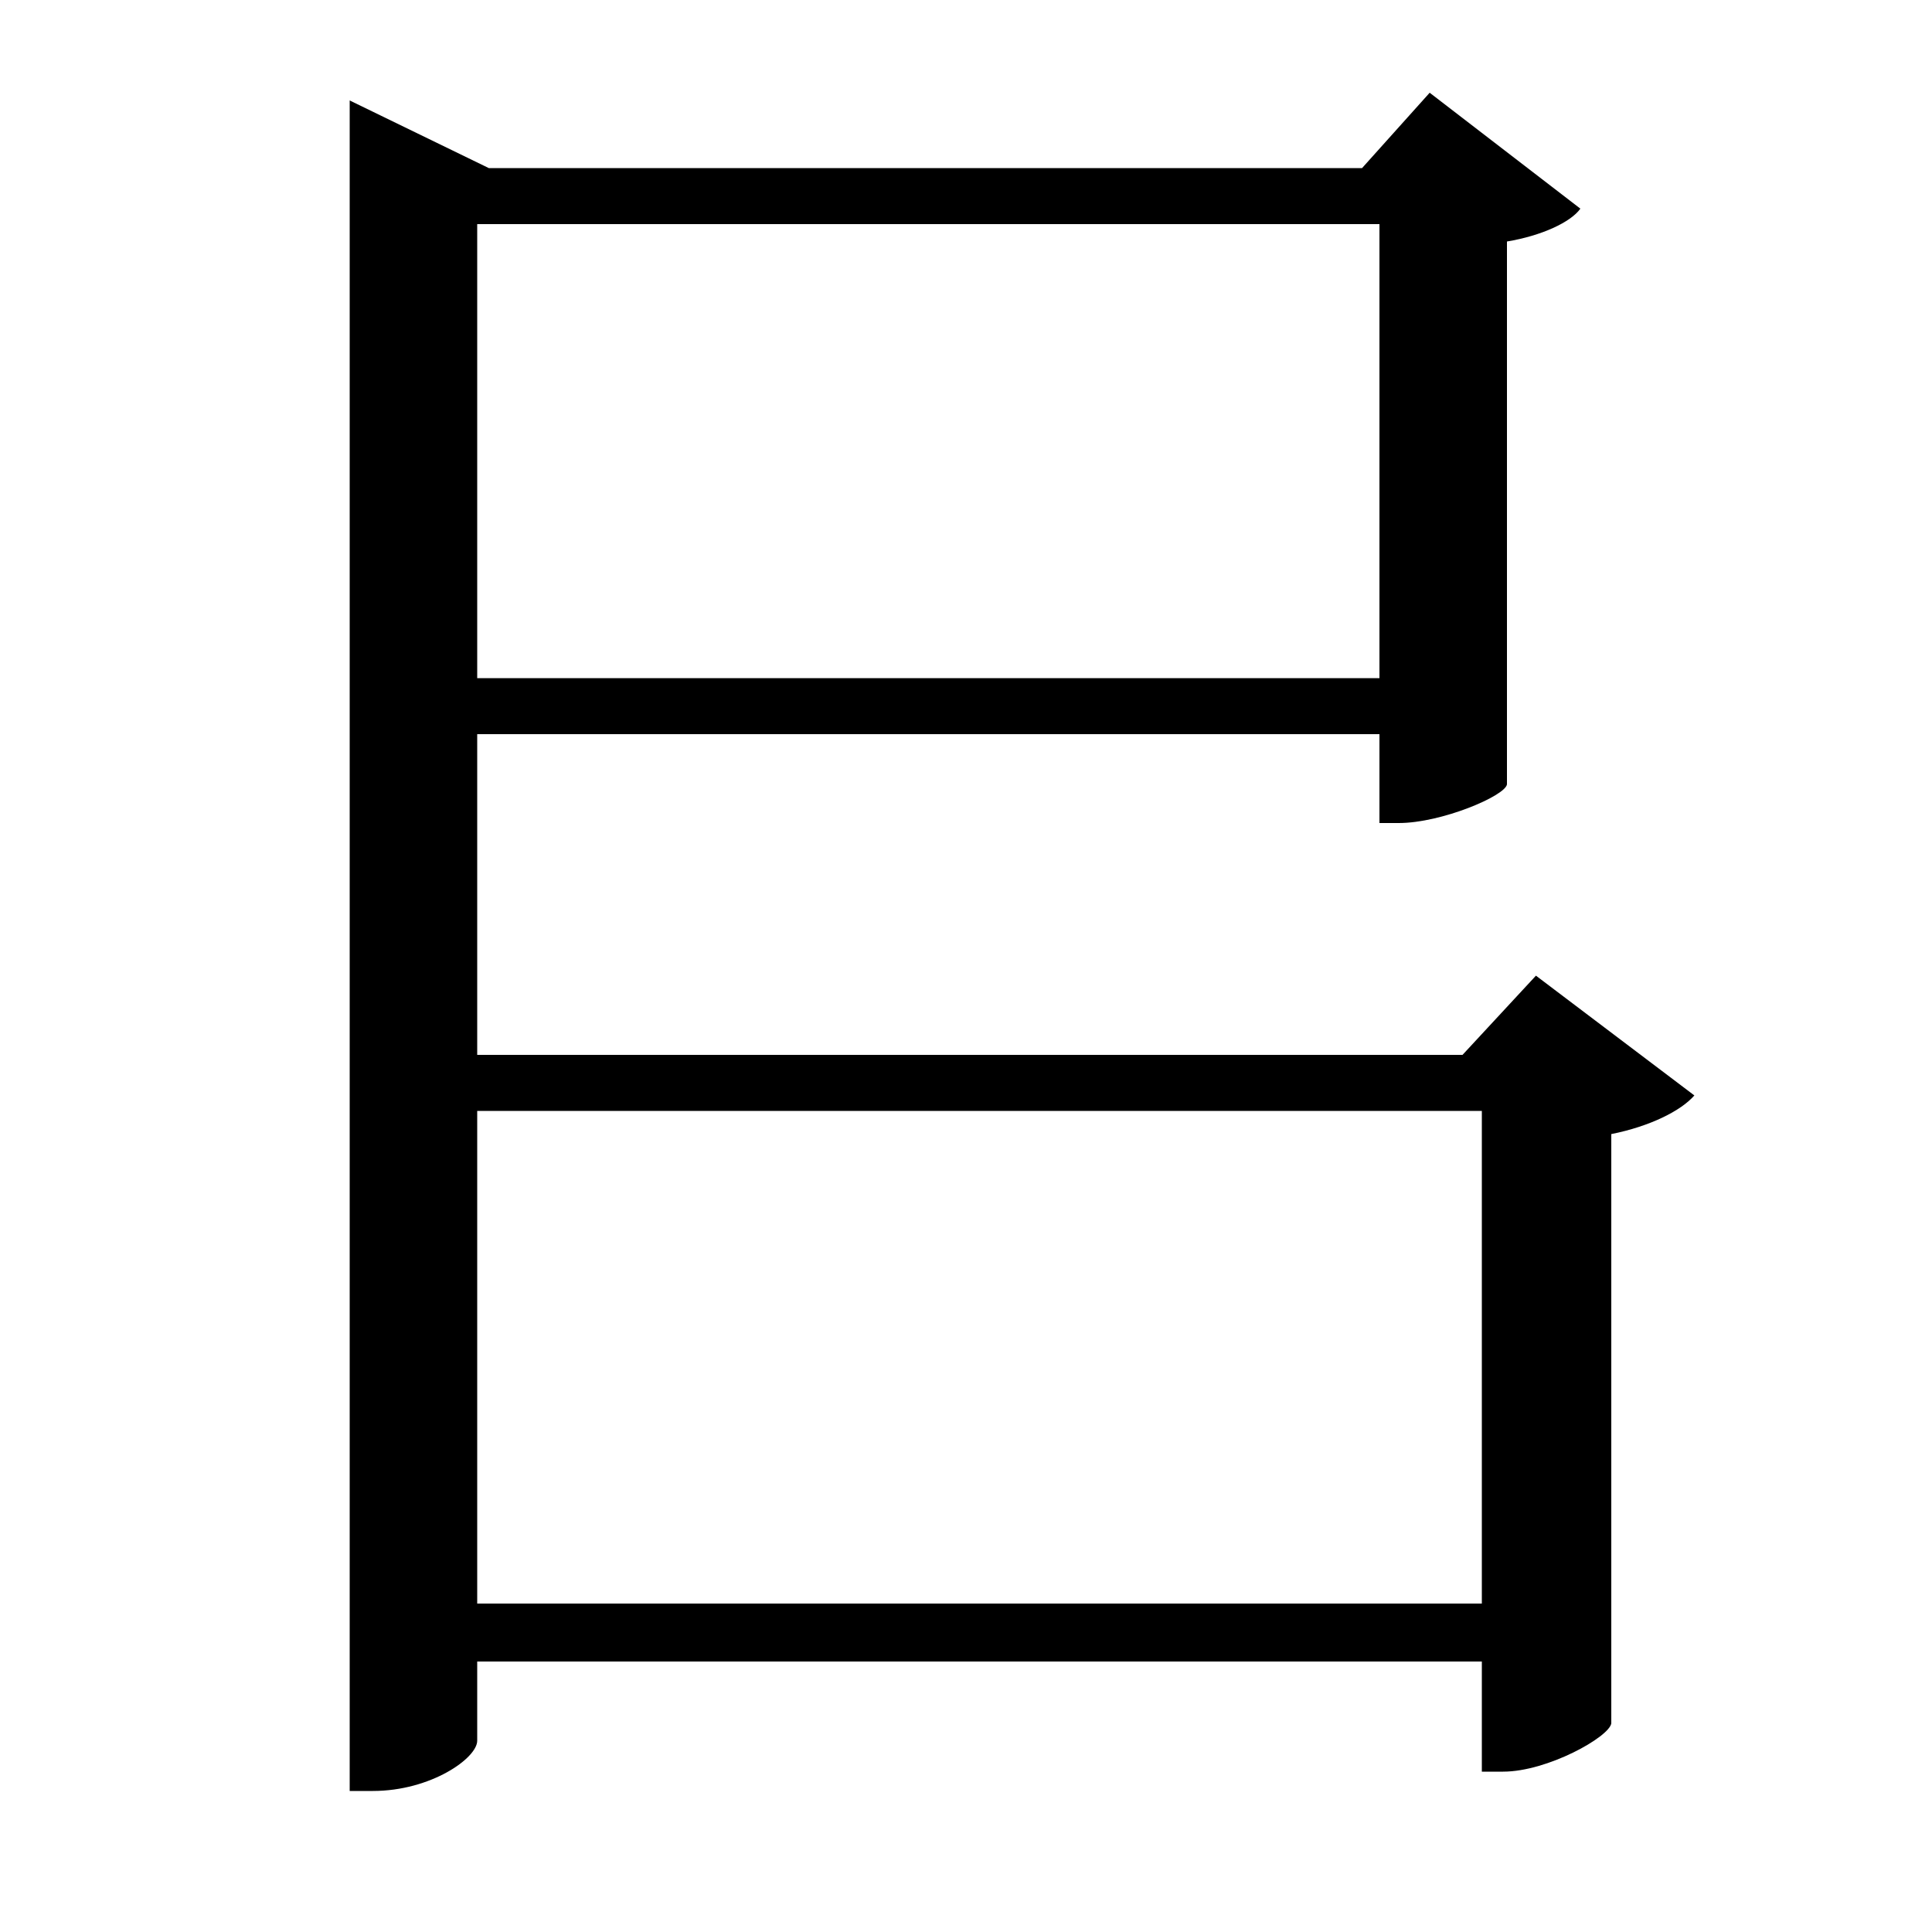 <svg xmlns="http://www.w3.org/2000/svg"
    viewBox="0 0 1000 1000">
  <!--
© 2017-2024 Adobe (http://www.adobe.com/).
Noto is a trademark of Google Inc.
This Font Software is licensed under the SIL Open Font License, Version 1.1. This Font Software is distributed on an "AS IS" BASIS, WITHOUT WARRANTIES OR CONDITIONS OF ANY KIND, either express or implied. See the SIL Open Font License for the specific language, permissions and limitations governing your use of this Font Software.
http://scripts.sil.org/OFL
  -->
<path d="M767 830L247 830 247 575 767 575ZM247 901L247 860 767 860 767 917 778 917C801 917 833 899 834 892L834 587C854 583 870 575 877 567L795 505 757 546 247 546 247 380 714 380 714 426 724 426C746 426 779 412 780 406L780 125C798 122 813 115 818 108L740 48 705 87 253 87 181 52 181 927 193 927C223 927 247 910 247 901ZM714 116L714 351 247 351 247 116Z"/>
</svg>
